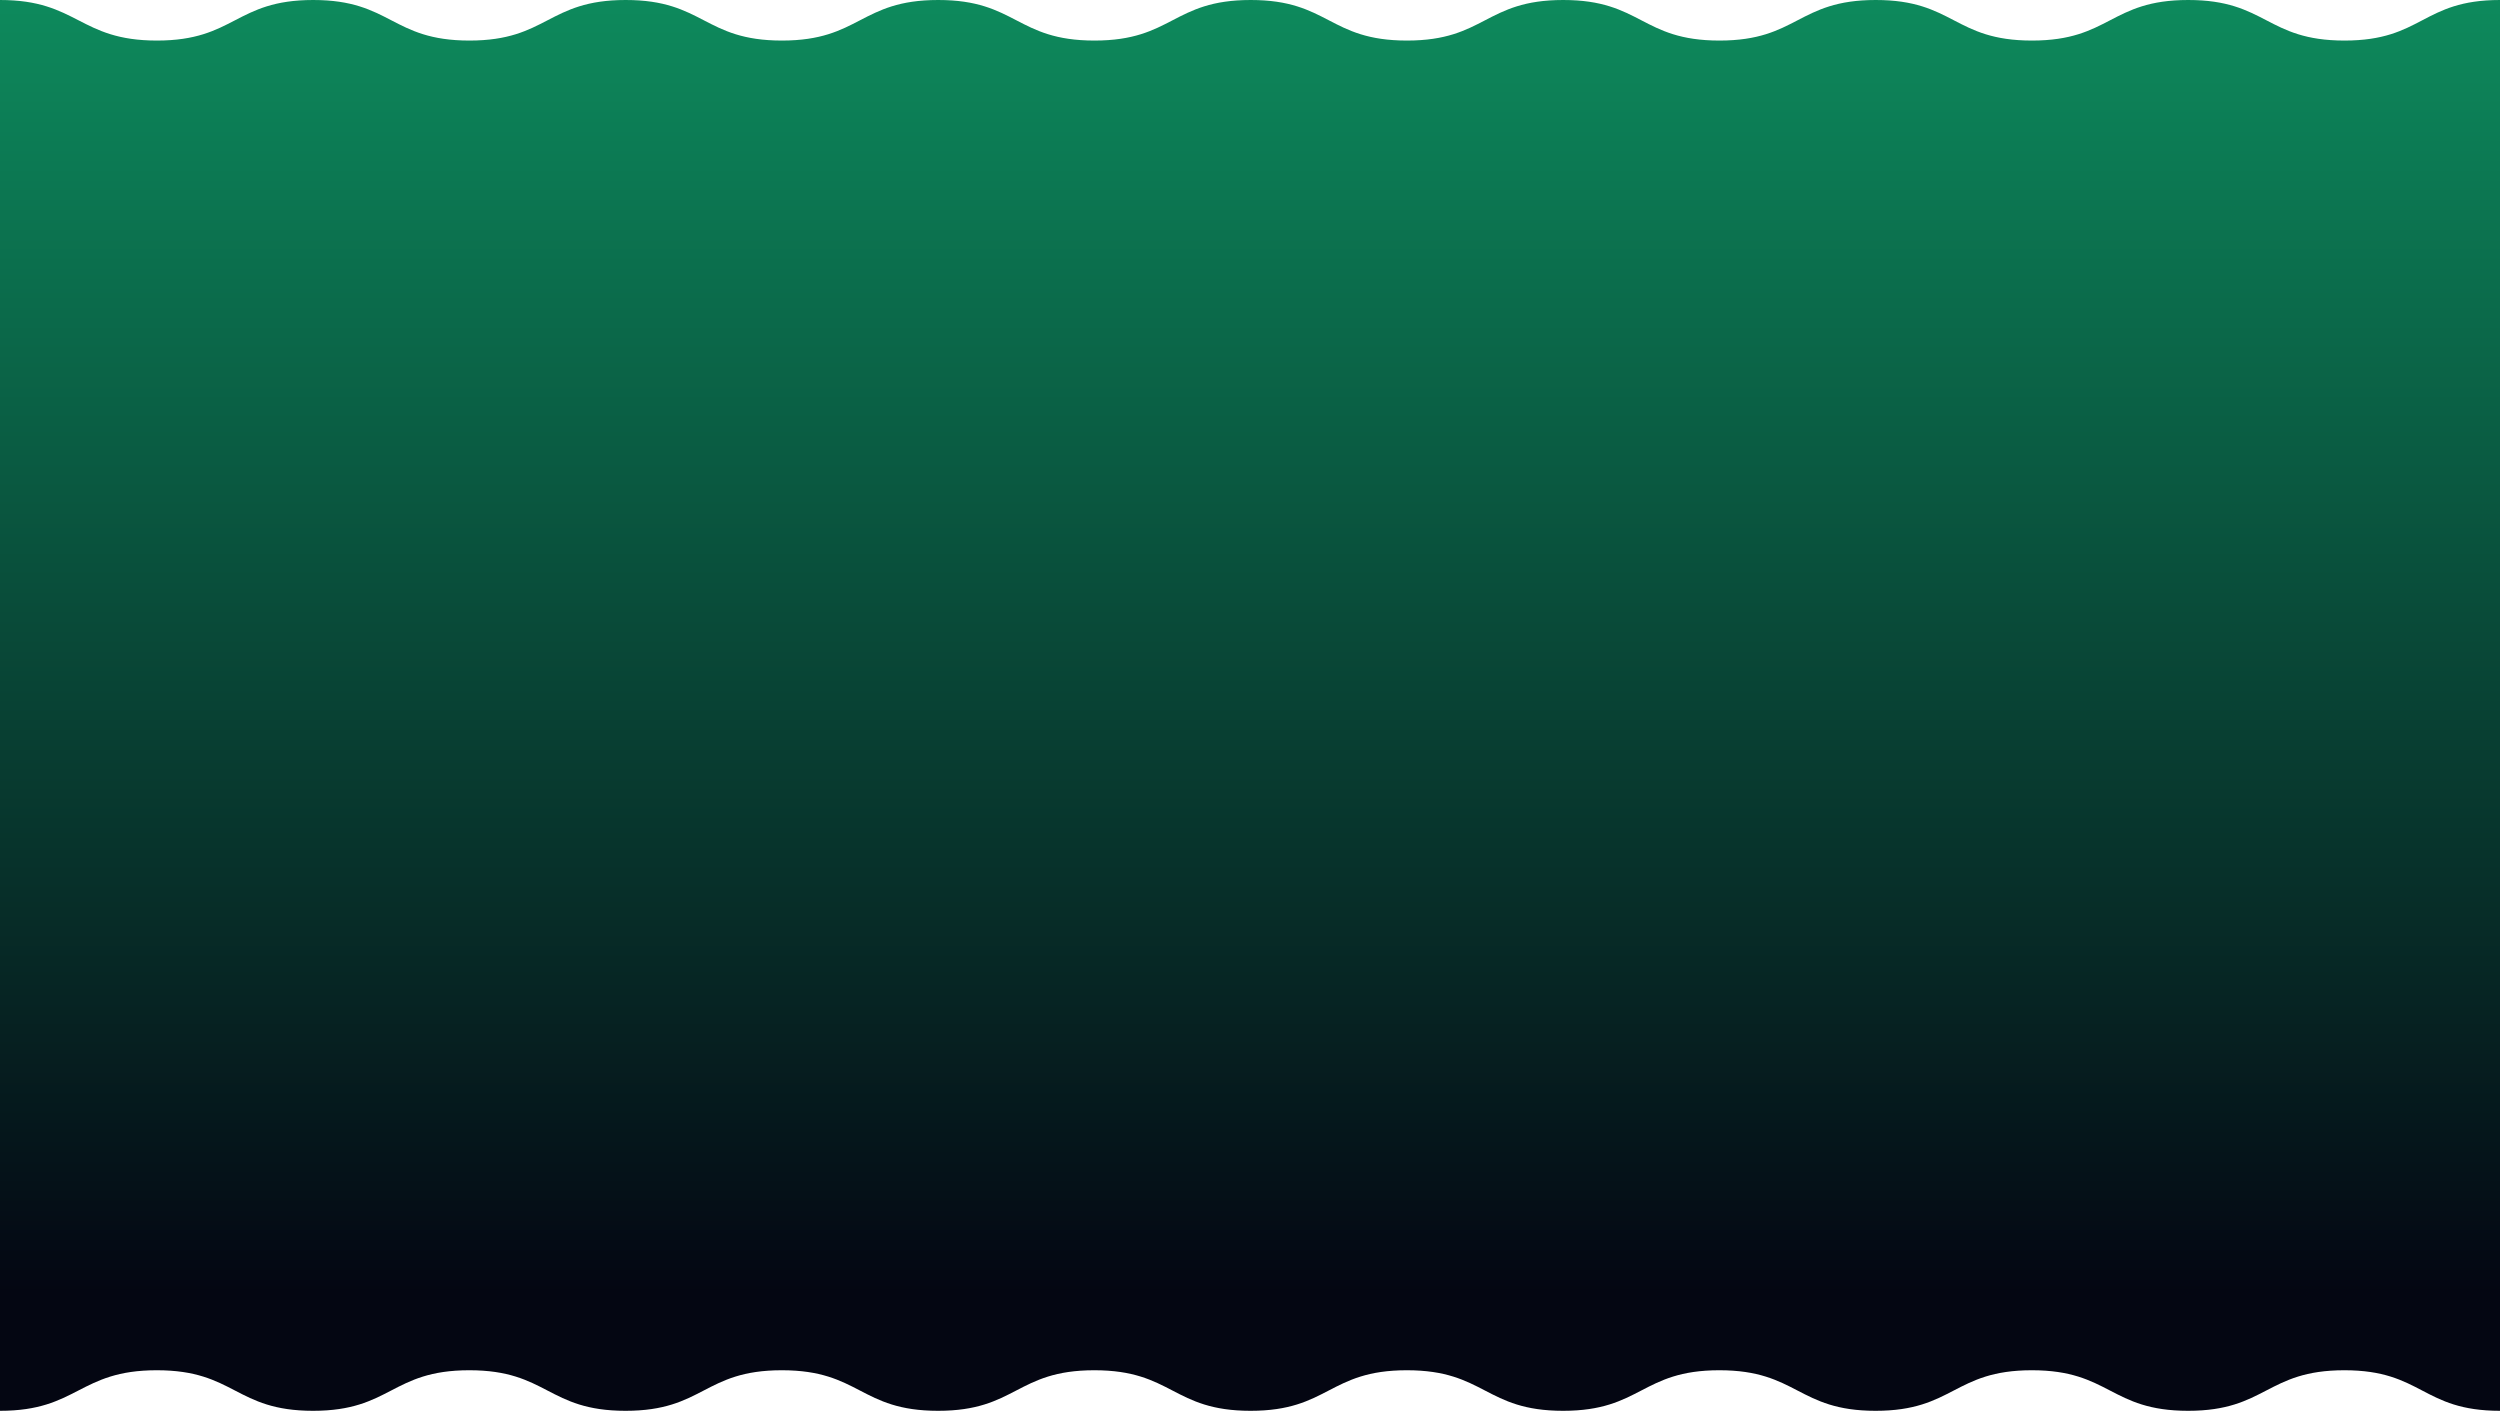 <svg viewBox="0 0 1920 1084" fill="none" xmlns="http://www.w3.org/2000/svg">
<path d="M1800.56 31.151C1860.6 31.151 1860.03 0 1920 0V1083.5C1860.04 1083.5 1860.44 1052.35 1800.48 1052.35C1740.52 1052.35 1740.44 1083.5 1680.48 1083.5C1620.51 1083.5 1620.44 1052.35 1560.48 1052.35C1500.52 1052.35 1500.43 1083.5 1440.47 1083.5C1380.51 1083.5 1380.43 1052.35 1320.46 1052.35C1260.51 1052.35 1260.51 1083.5 1200.47 1083.5C1140.42 1083.5 1140.51 1052.35 1080.46 1052.35C1020.42 1052.35 1020.5 1083.5 960.457 1083.5C900.419 1083.5 900.497 1052.35 840.46 1052.35C780.413 1052.35 780.495 1083.5 720.453 1083.5C660.41 1083.5 660.492 1052.35 600.45 1052.35C540.407 1052.35 540.488 1083.5 480.447 1083.5C420.404 1083.5 420.486 1052.35 360.443 1052.35C300.401 1052.35 300.401 1083.5 240.44 1083.5C180.48 1083.5 180.48 1052.35 120.437 1052.35C60.395 1052.35 59.961 1083.5 0 1083.5V-0C59.96 -0 60.558 31.151 120.518 31.151C180.48 31.151 180.561 -0 240.522 -0C300.483 -0 300.565 31.151 360.525 31.151C420.486 31.151 420.567 -0 480.528 -0C540.488 -0 540.57 31.151 600.531 31.151C660.492 31.151 660.492 -0 720.535 -0C780.577 -0 780.495 31.151 840.538 31.151C900.583 31.151 900.497 -0 960.543 -0C1020.58 -0 1020.5 31.151 1080.54 31.151C1140.59 31.151 1140.51 -0 1200.55 -0C1260.59 -0 1260.51 31.151 1320.55 31.151C1380.59 31.151 1380.51 -0 1440.56 -0C1500.59 -0 1500.52 31.151 1560.55 31.151C1620.6 31.151 1620.51 -0 1680.56 -0C1740.6 -0 1740.52 31.151 1800.56 31.151Z" fill="url(#paint0_linear_1636_5506)"/>
<defs>
<linearGradient id="paint0_linear_1636_5506" x1="960" y1="994" x2="960" y2="-76" gradientUnits="userSpaceOnUse">
<stop stop-color="#040612"/>
<stop offset="1" stop-color="#0E9462"/>
</linearGradient>
</defs>
</svg>
